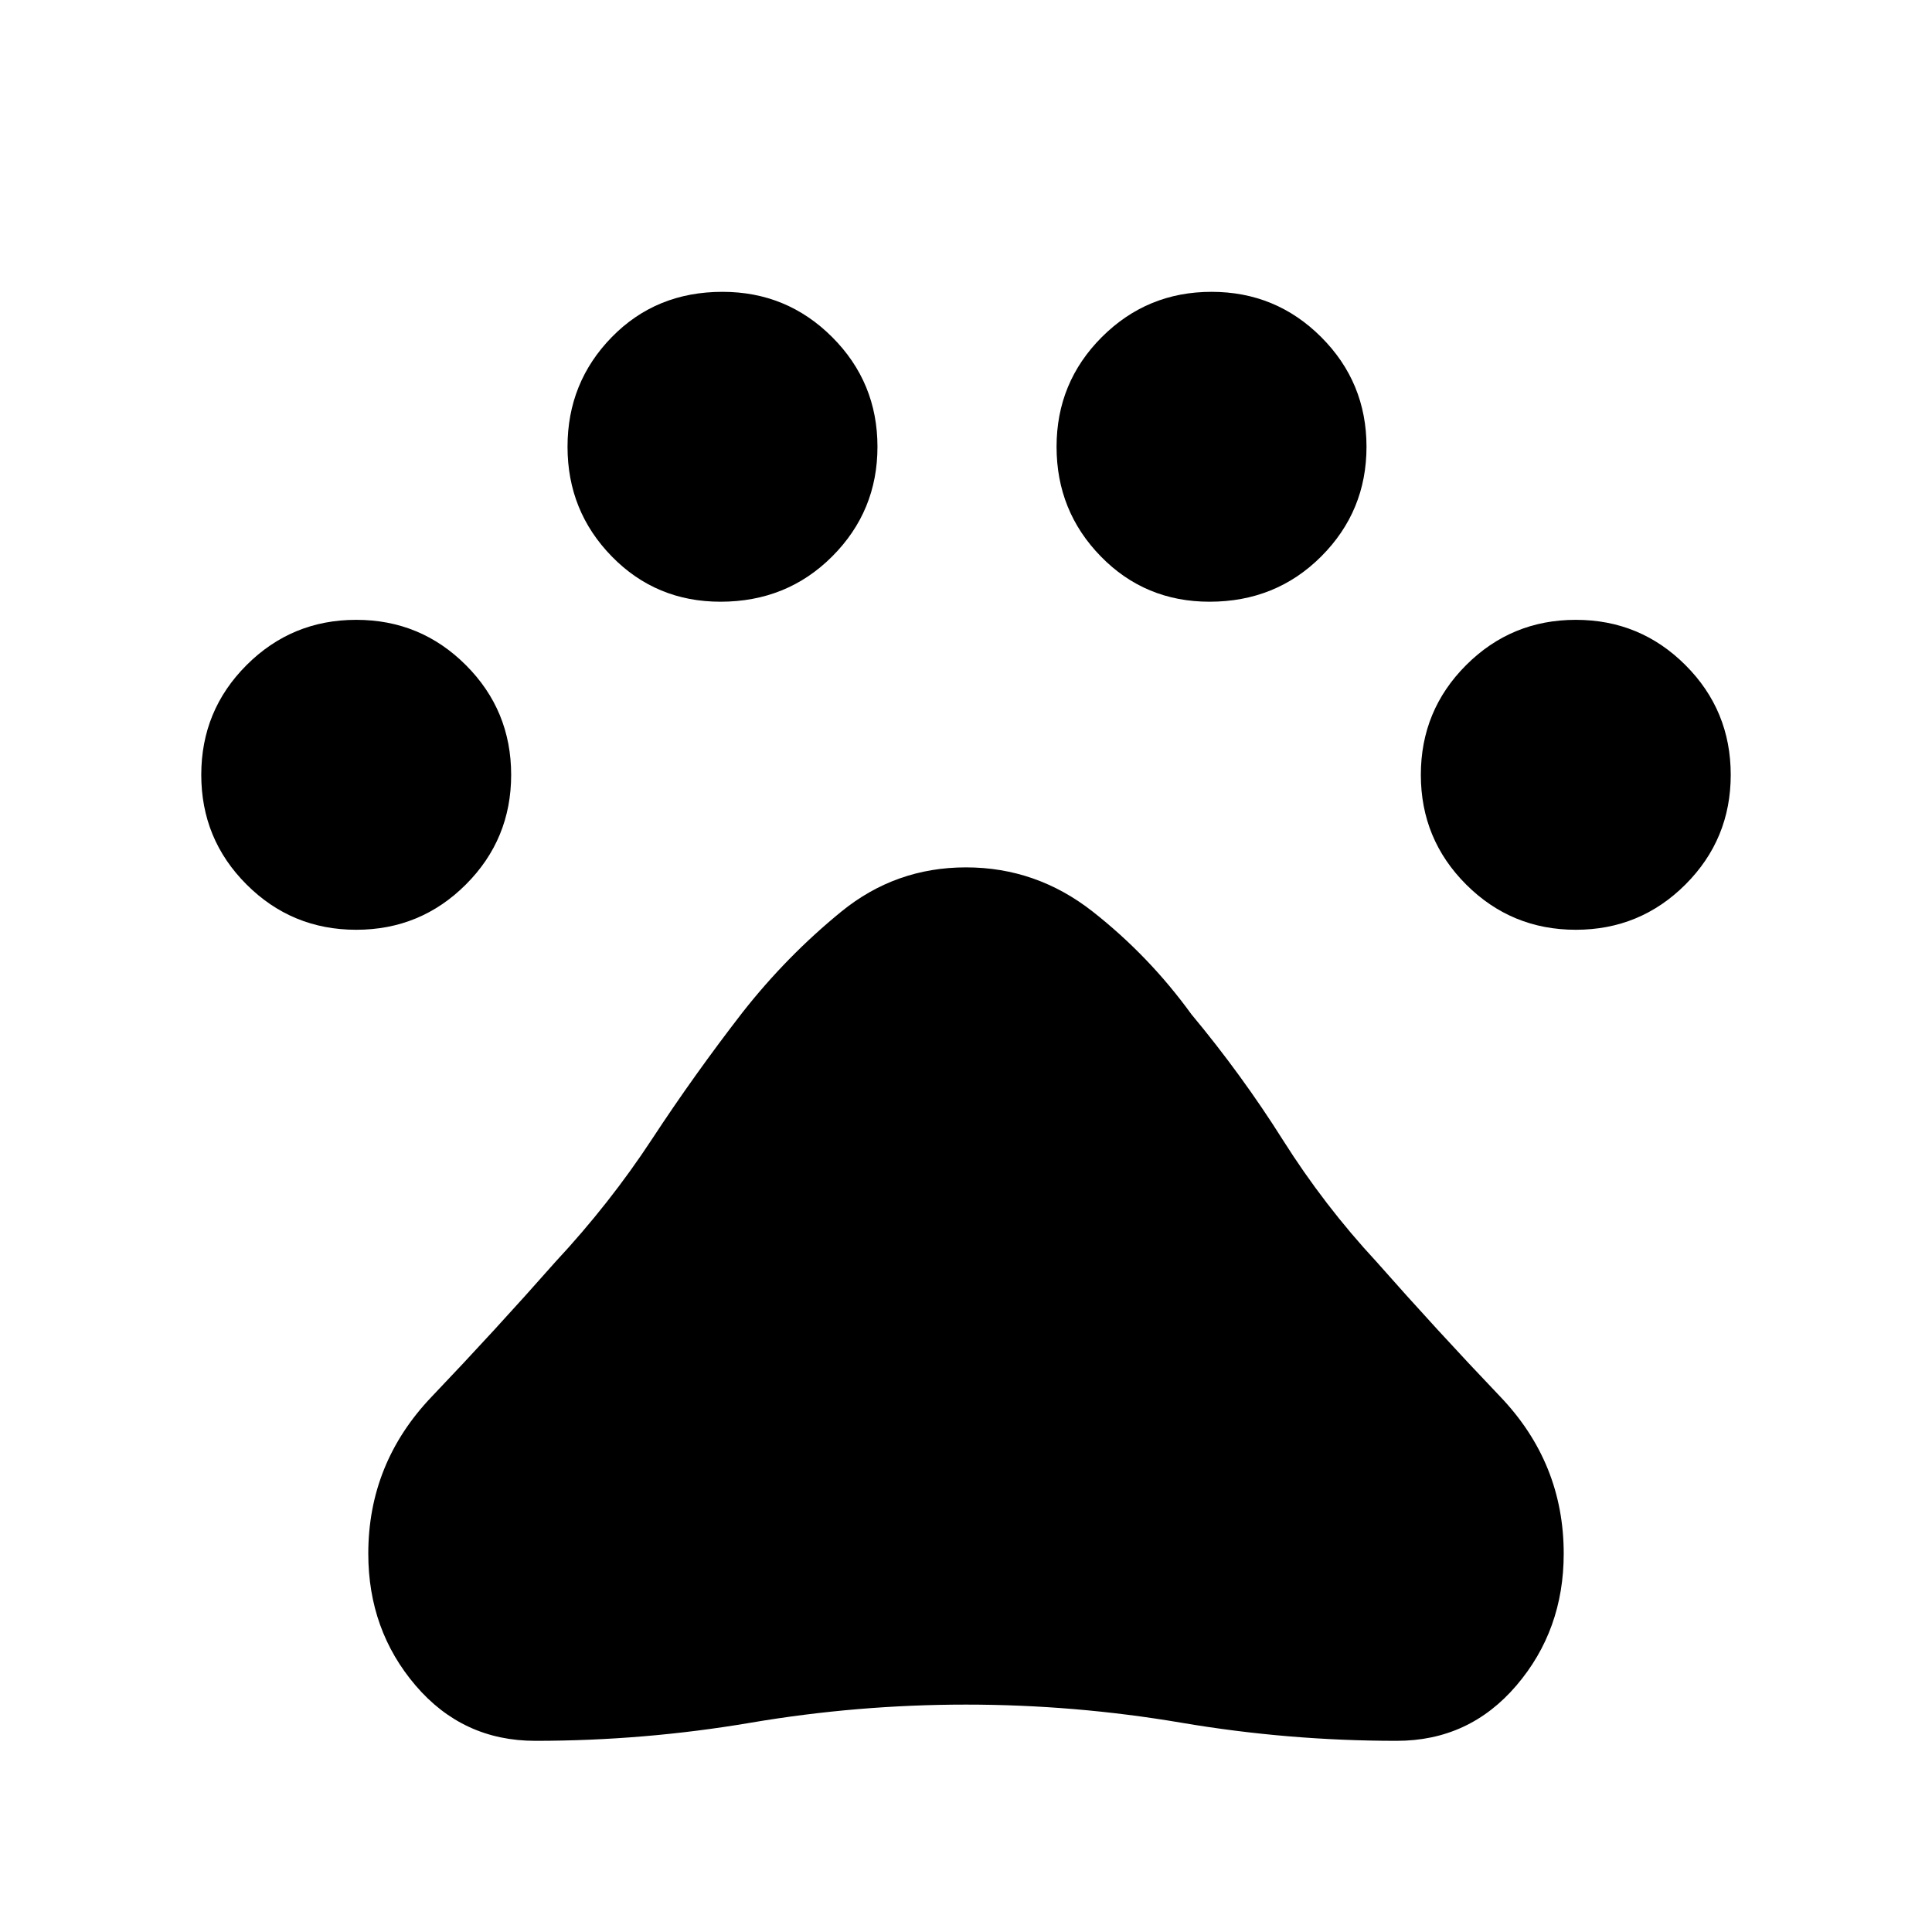 <svg xmlns="http://www.w3.org/2000/svg" height="40" width="40"><path d="M7.375 19.25q-1.333 0-2.271-.938-.937-.937-.937-2.27 0-1.334.937-2.271.938-.938 2.271-.938t2.271.938q.937.937.937 2.271 0 1.333-.937 2.27-.938.938-2.271.938Zm7.542-6.792q-1.334 0-2.25-.937-.917-.938-.917-2.271t.917-2.271q.916-.937 2.291-.937 1.334 0 2.271.937.938.938.938 2.271t-.938 2.271q-.937.937-2.312.937Zm10.125 0q-1.334 0-2.25-.937-.917-.938-.917-2.271t.937-2.271q.938-.937 2.271-.937 1.334 0 2.271.937.938.938.938 2.271t-.938 2.271q-.937.937-2.312.937Zm7.583 6.792q-1.333 0-2.271-.938-.937-.937-.937-2.27 0-1.334.937-2.271.938-.938 2.271-.938t2.271.938q.937.937.937 2.271 0 1.333-.937 2.27-.938.938-2.271.938ZM11.083 36.042q-1.5 0-2.479-1.146-.979-1.146-.979-2.729 0-1.875 1.313-3.25 1.312-1.375 2.562-2.792 1.125-1.208 2-2.542.875-1.333 1.875-2.625.917-1.166 2.042-2.083 1.125-.917 2.583-.917 1.458 0 2.625.917T24.667 21q1.041 1.25 1.895 2.604.855 1.354 1.938 2.521 1.25 1.417 2.562 2.792 1.313 1.375 1.313 3.25 0 1.583-.979 2.729-.979 1.146-2.479 1.146-2.25 0-4.459-.375-2.208-.375-4.458-.375t-4.458.375q-2.209.375-4.459.375Z"/></svg>